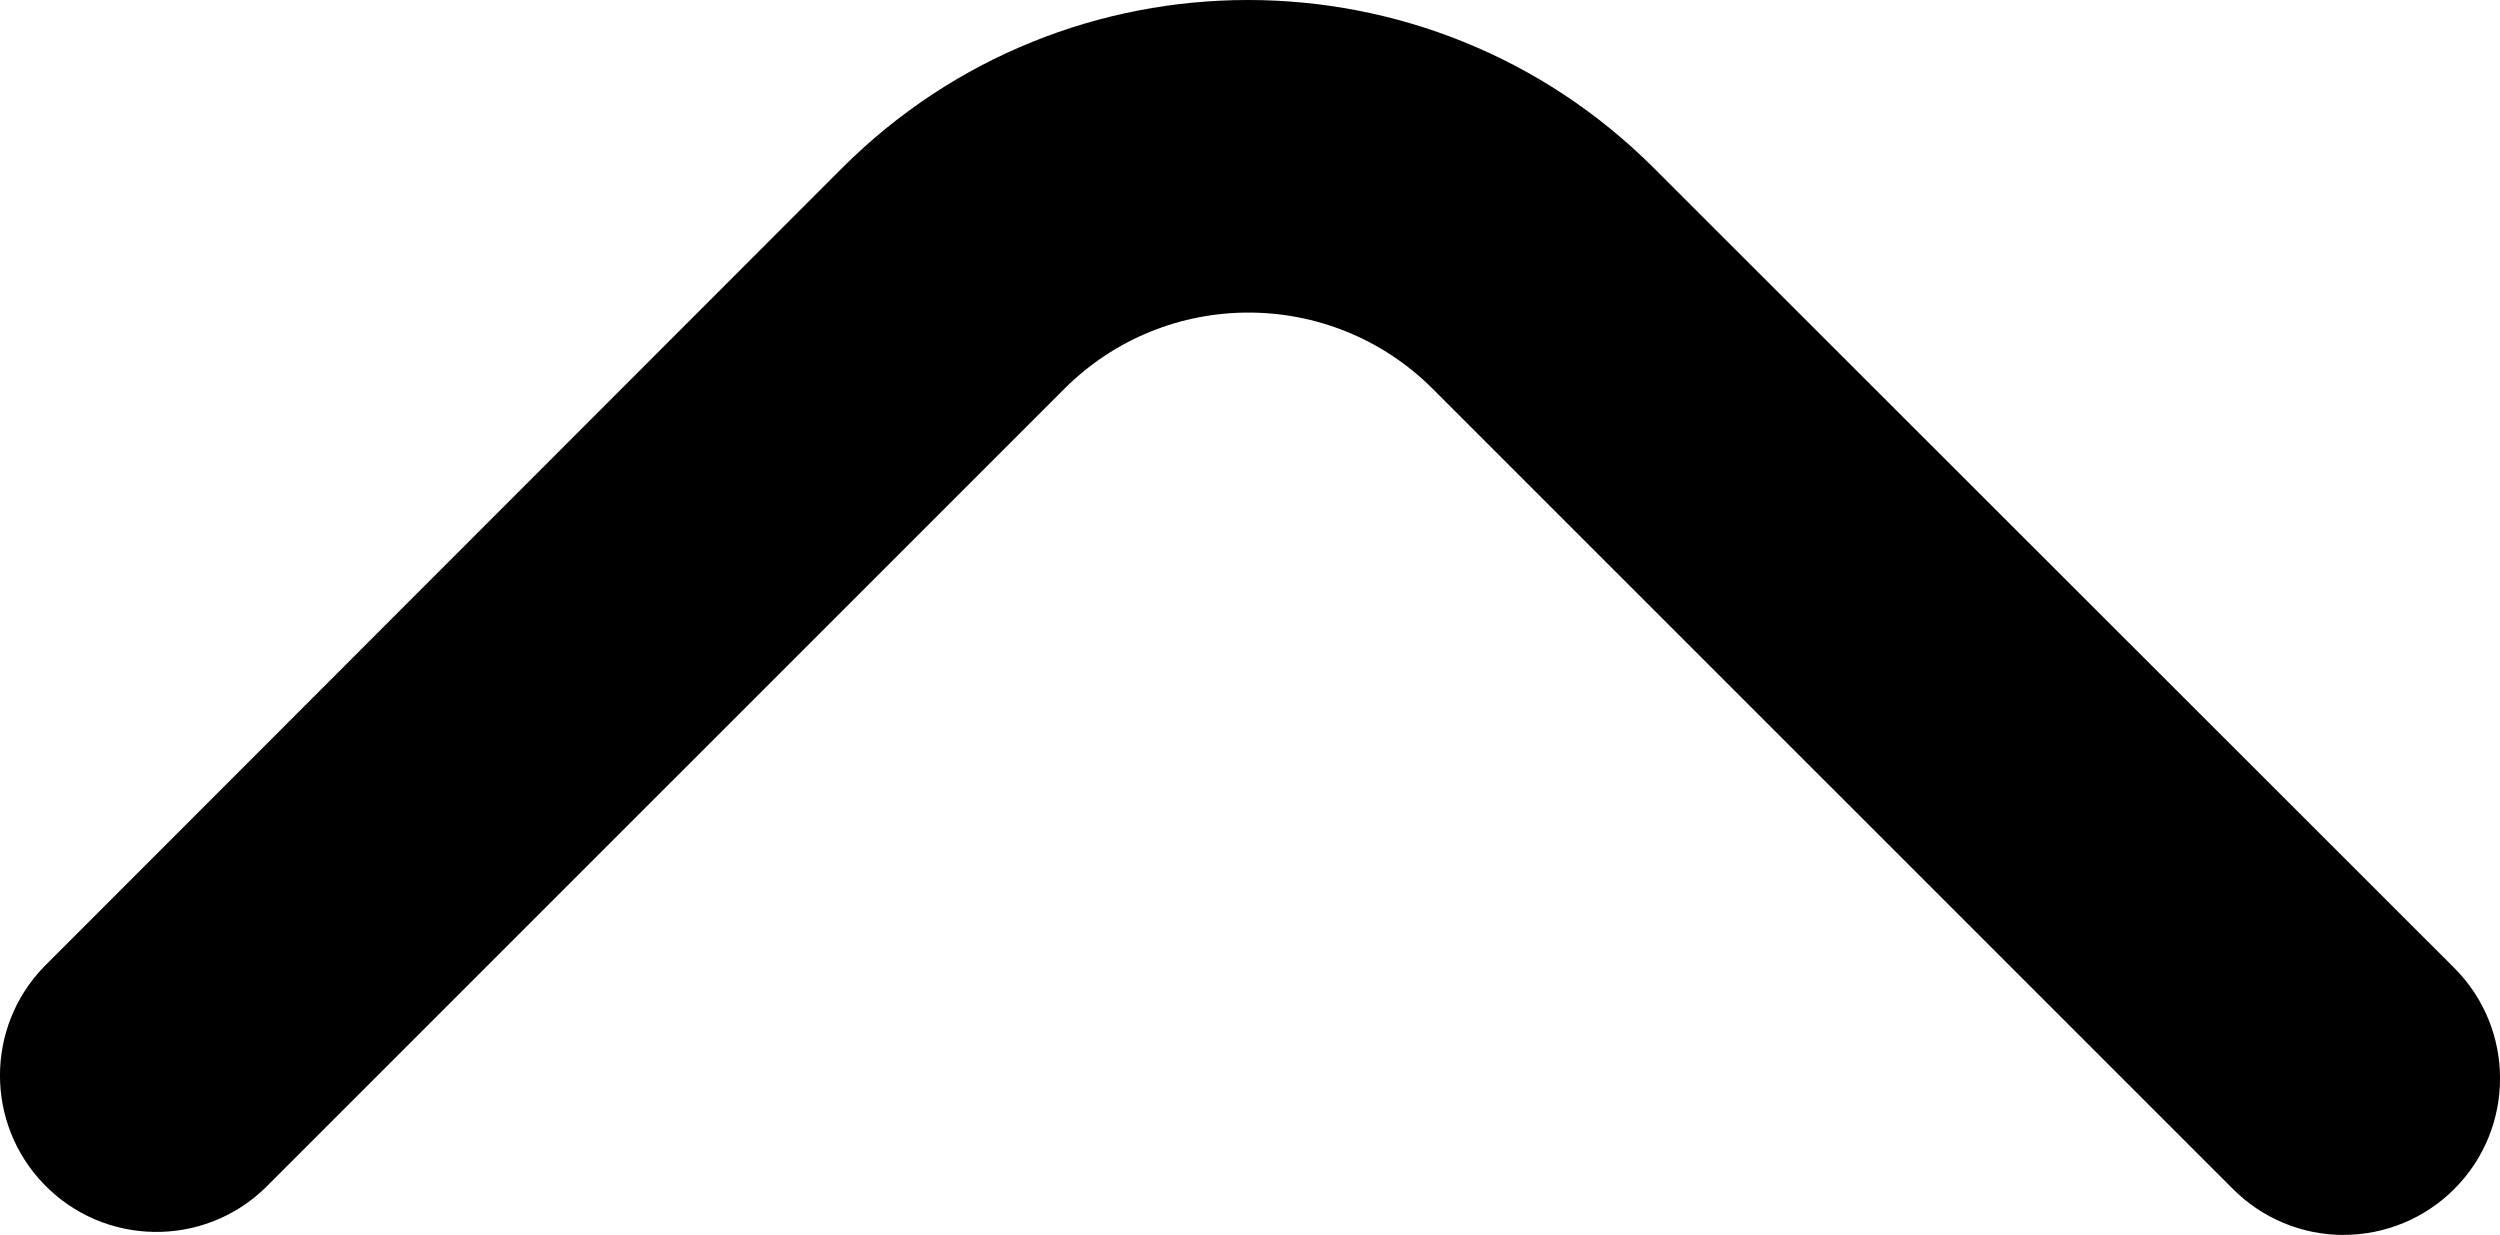<?xml version="1.0" encoding="UTF-8"?><svg xmlns="http://www.w3.org/2000/svg" width="511.42" height="252.63" viewBox="0 0 511.42 252.63"><g id="a"/><g id="b"><g id="c"><path d="M479.41,252.63c-8.48,0-16.62-3.38-22.61-9.39L293.12,79.57c-20.83-20.83-54.59-20.84-75.42,0h0L54.23,243.03c-12.71,12.28-32.97,11.93-45.25-.79-11.98-12.4-11.98-32.06,0-44.46L172.32,34.32c45.85-45.76,120.1-45.76,165.95,0l163.78,163.67c12.5,12.49,12.51,32.75,.01,45.25-6.01,6.01-14.15,9.38-22.65,9.38h.01Z" /></g></g></svg>